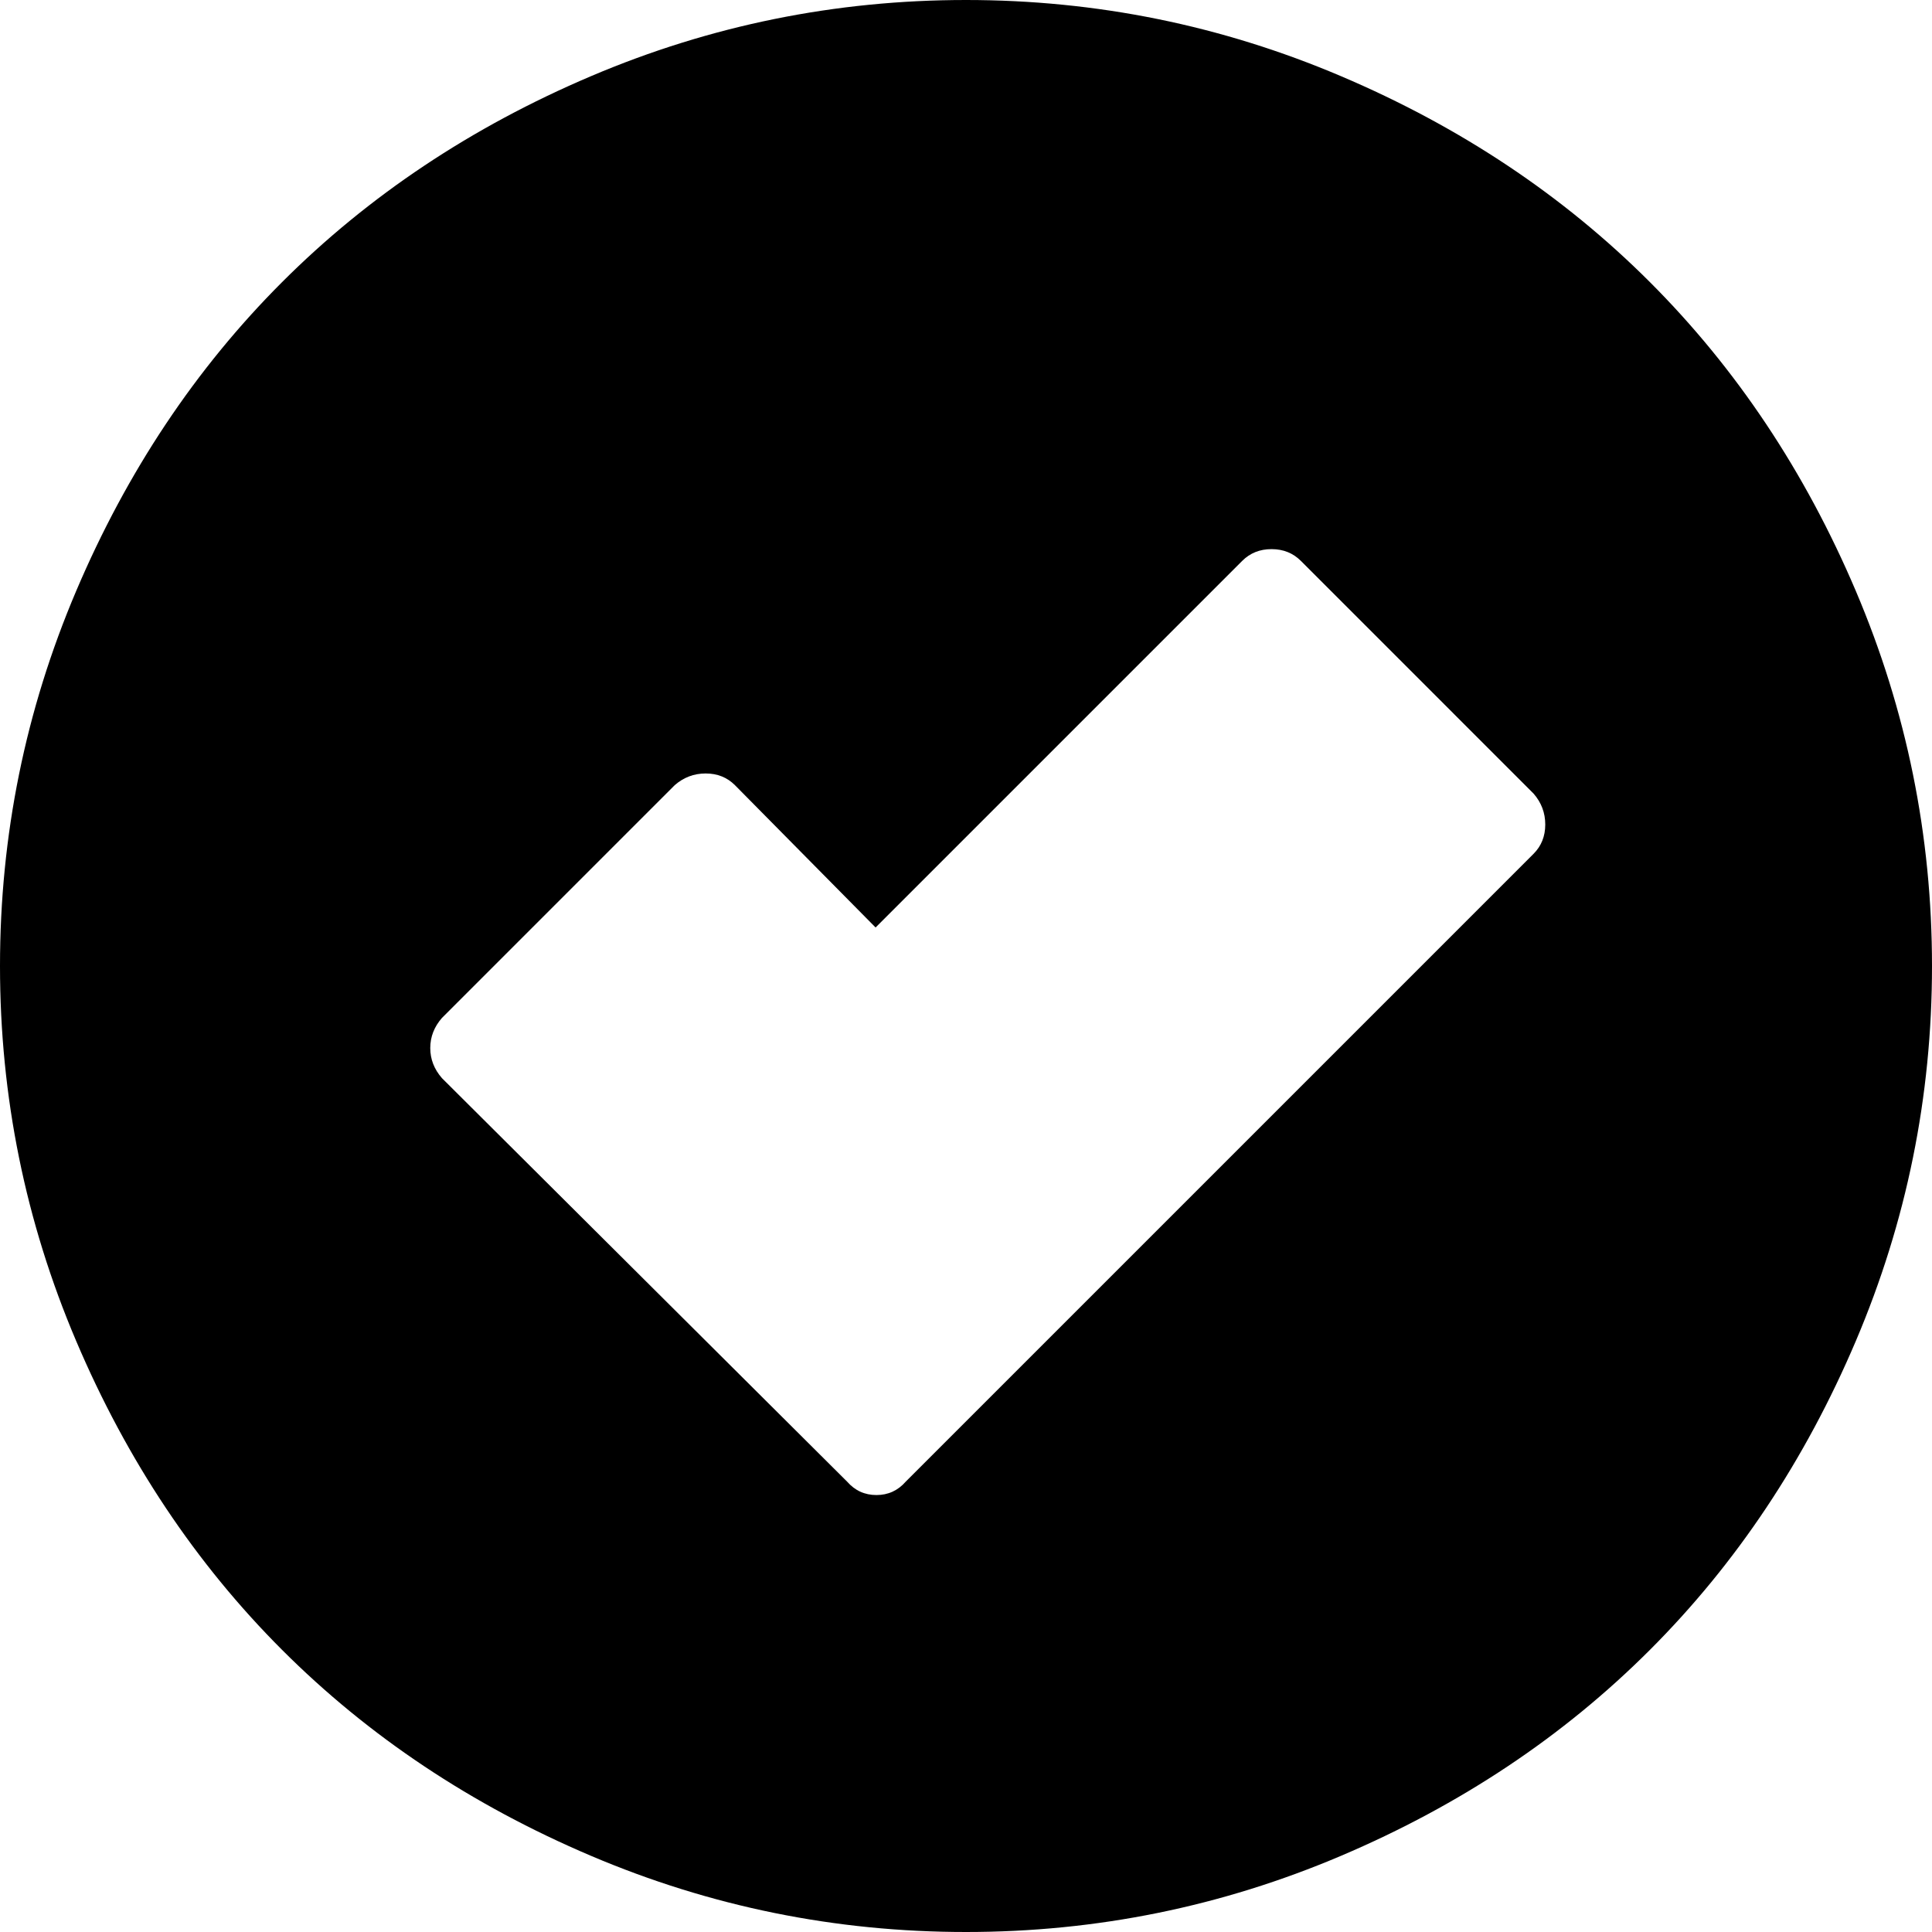 <svg xmlns="http://www.w3.org/2000/svg" width="1154" height="1154"><path d="M577 0q117 0 224 45.5t184.5 123q77.5 77.5 123 184.5t45.5 224q0 117-45.5 224t-123 184.5Q908 1063 801 1108.5T577 1154q-117 0-224-45.5t-184.5-123Q91 908 45.5 801T0 577q0-117 45.5-224t123-184.5Q246 91 353 45.5T577 0zm-54 554l-84-85q-7-7-17.5-7t-18.5 7L264 608q-7 8-7 18t7 18l242 241q7 8 17.5 8t17.5-8l375-375q7-7 7-17.5t-7-18.5L777 335q-7-7-17.5-7t-17.5 7z"/></svg>
